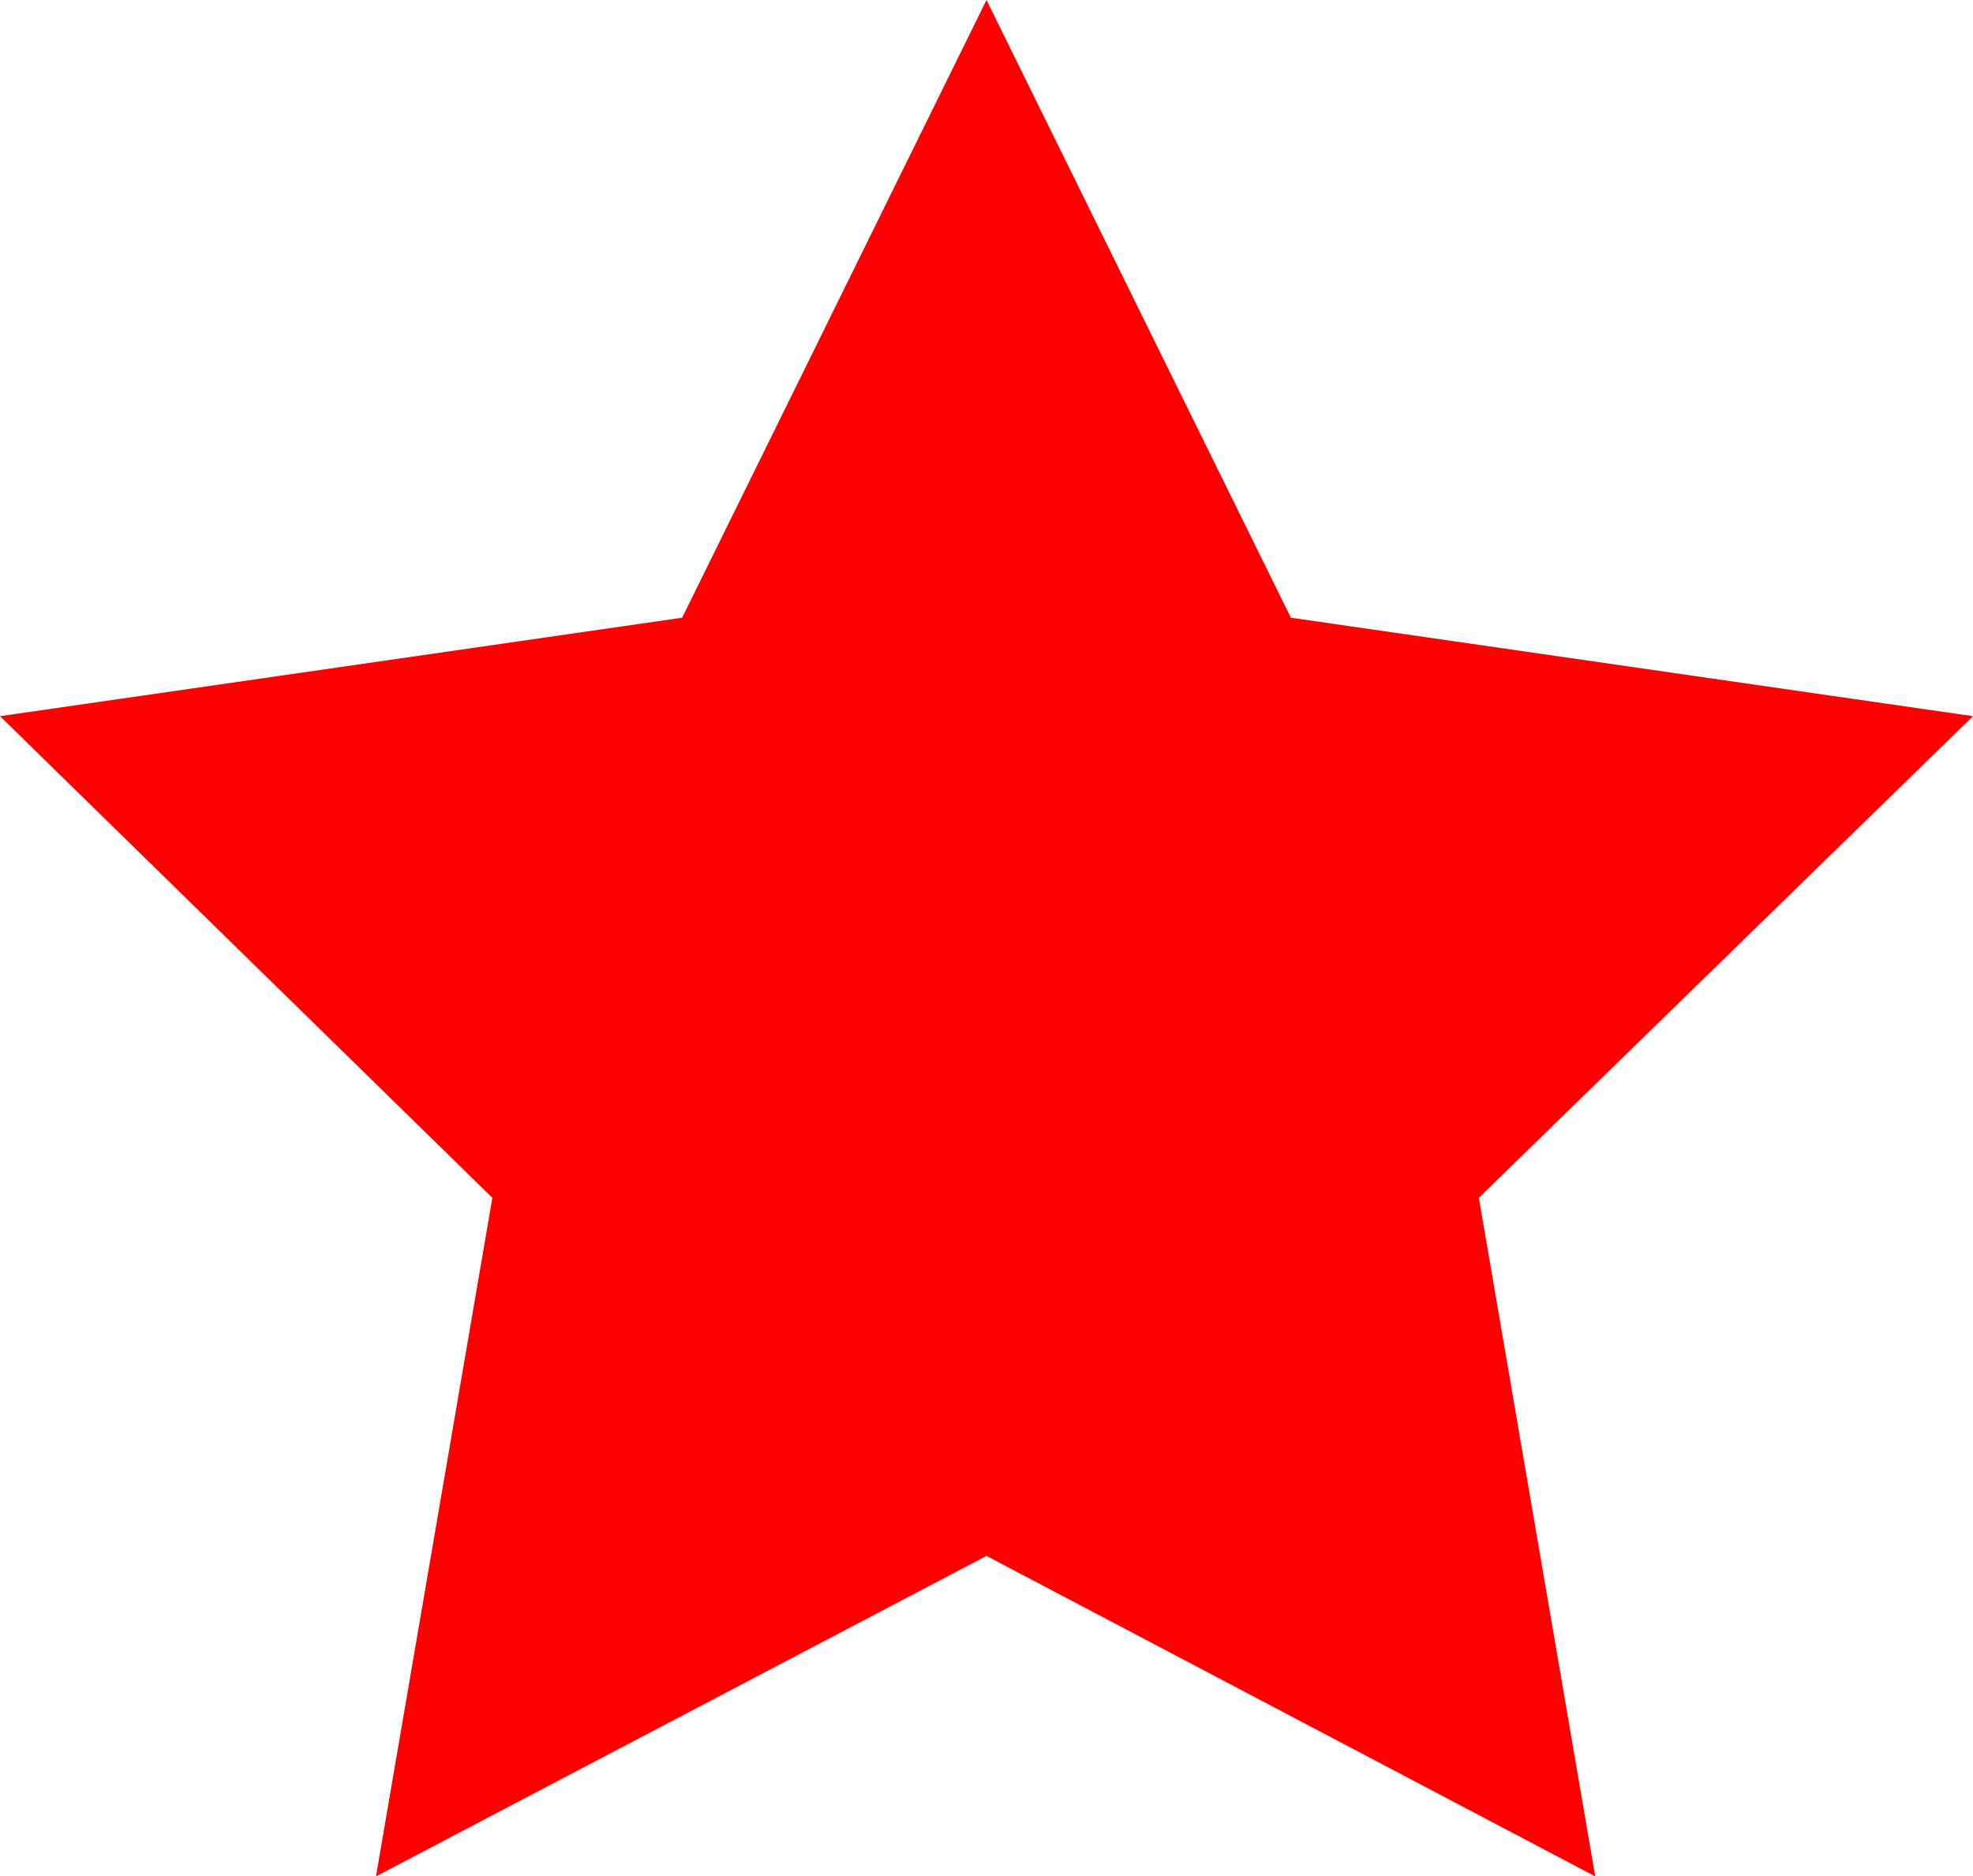 <svg xmlns="http://www.w3.org/2000/svg" width="11.02" height="10.48" viewBox="0 0 11.02 10.48">
  <defs>
    <style>
      .cls-1 {
        fill: red;
      }
    </style>
  </defs>
  <title>Asset 2</title>
  <g id="Layer_2" data-name="Layer 2">
    <g id="Layer_1-2" data-name="Layer 1" fill="#006837">
      <polygon class="cls-1" points="5.51 0 7.21 3.45 11.02 4 8.26 6.69 8.91 10.48 5.51 8.69 2.1 10.48 2.75 6.69 0 4 3.81 3.45 5.51 0"/>
    </g>
  </g>
</svg>
